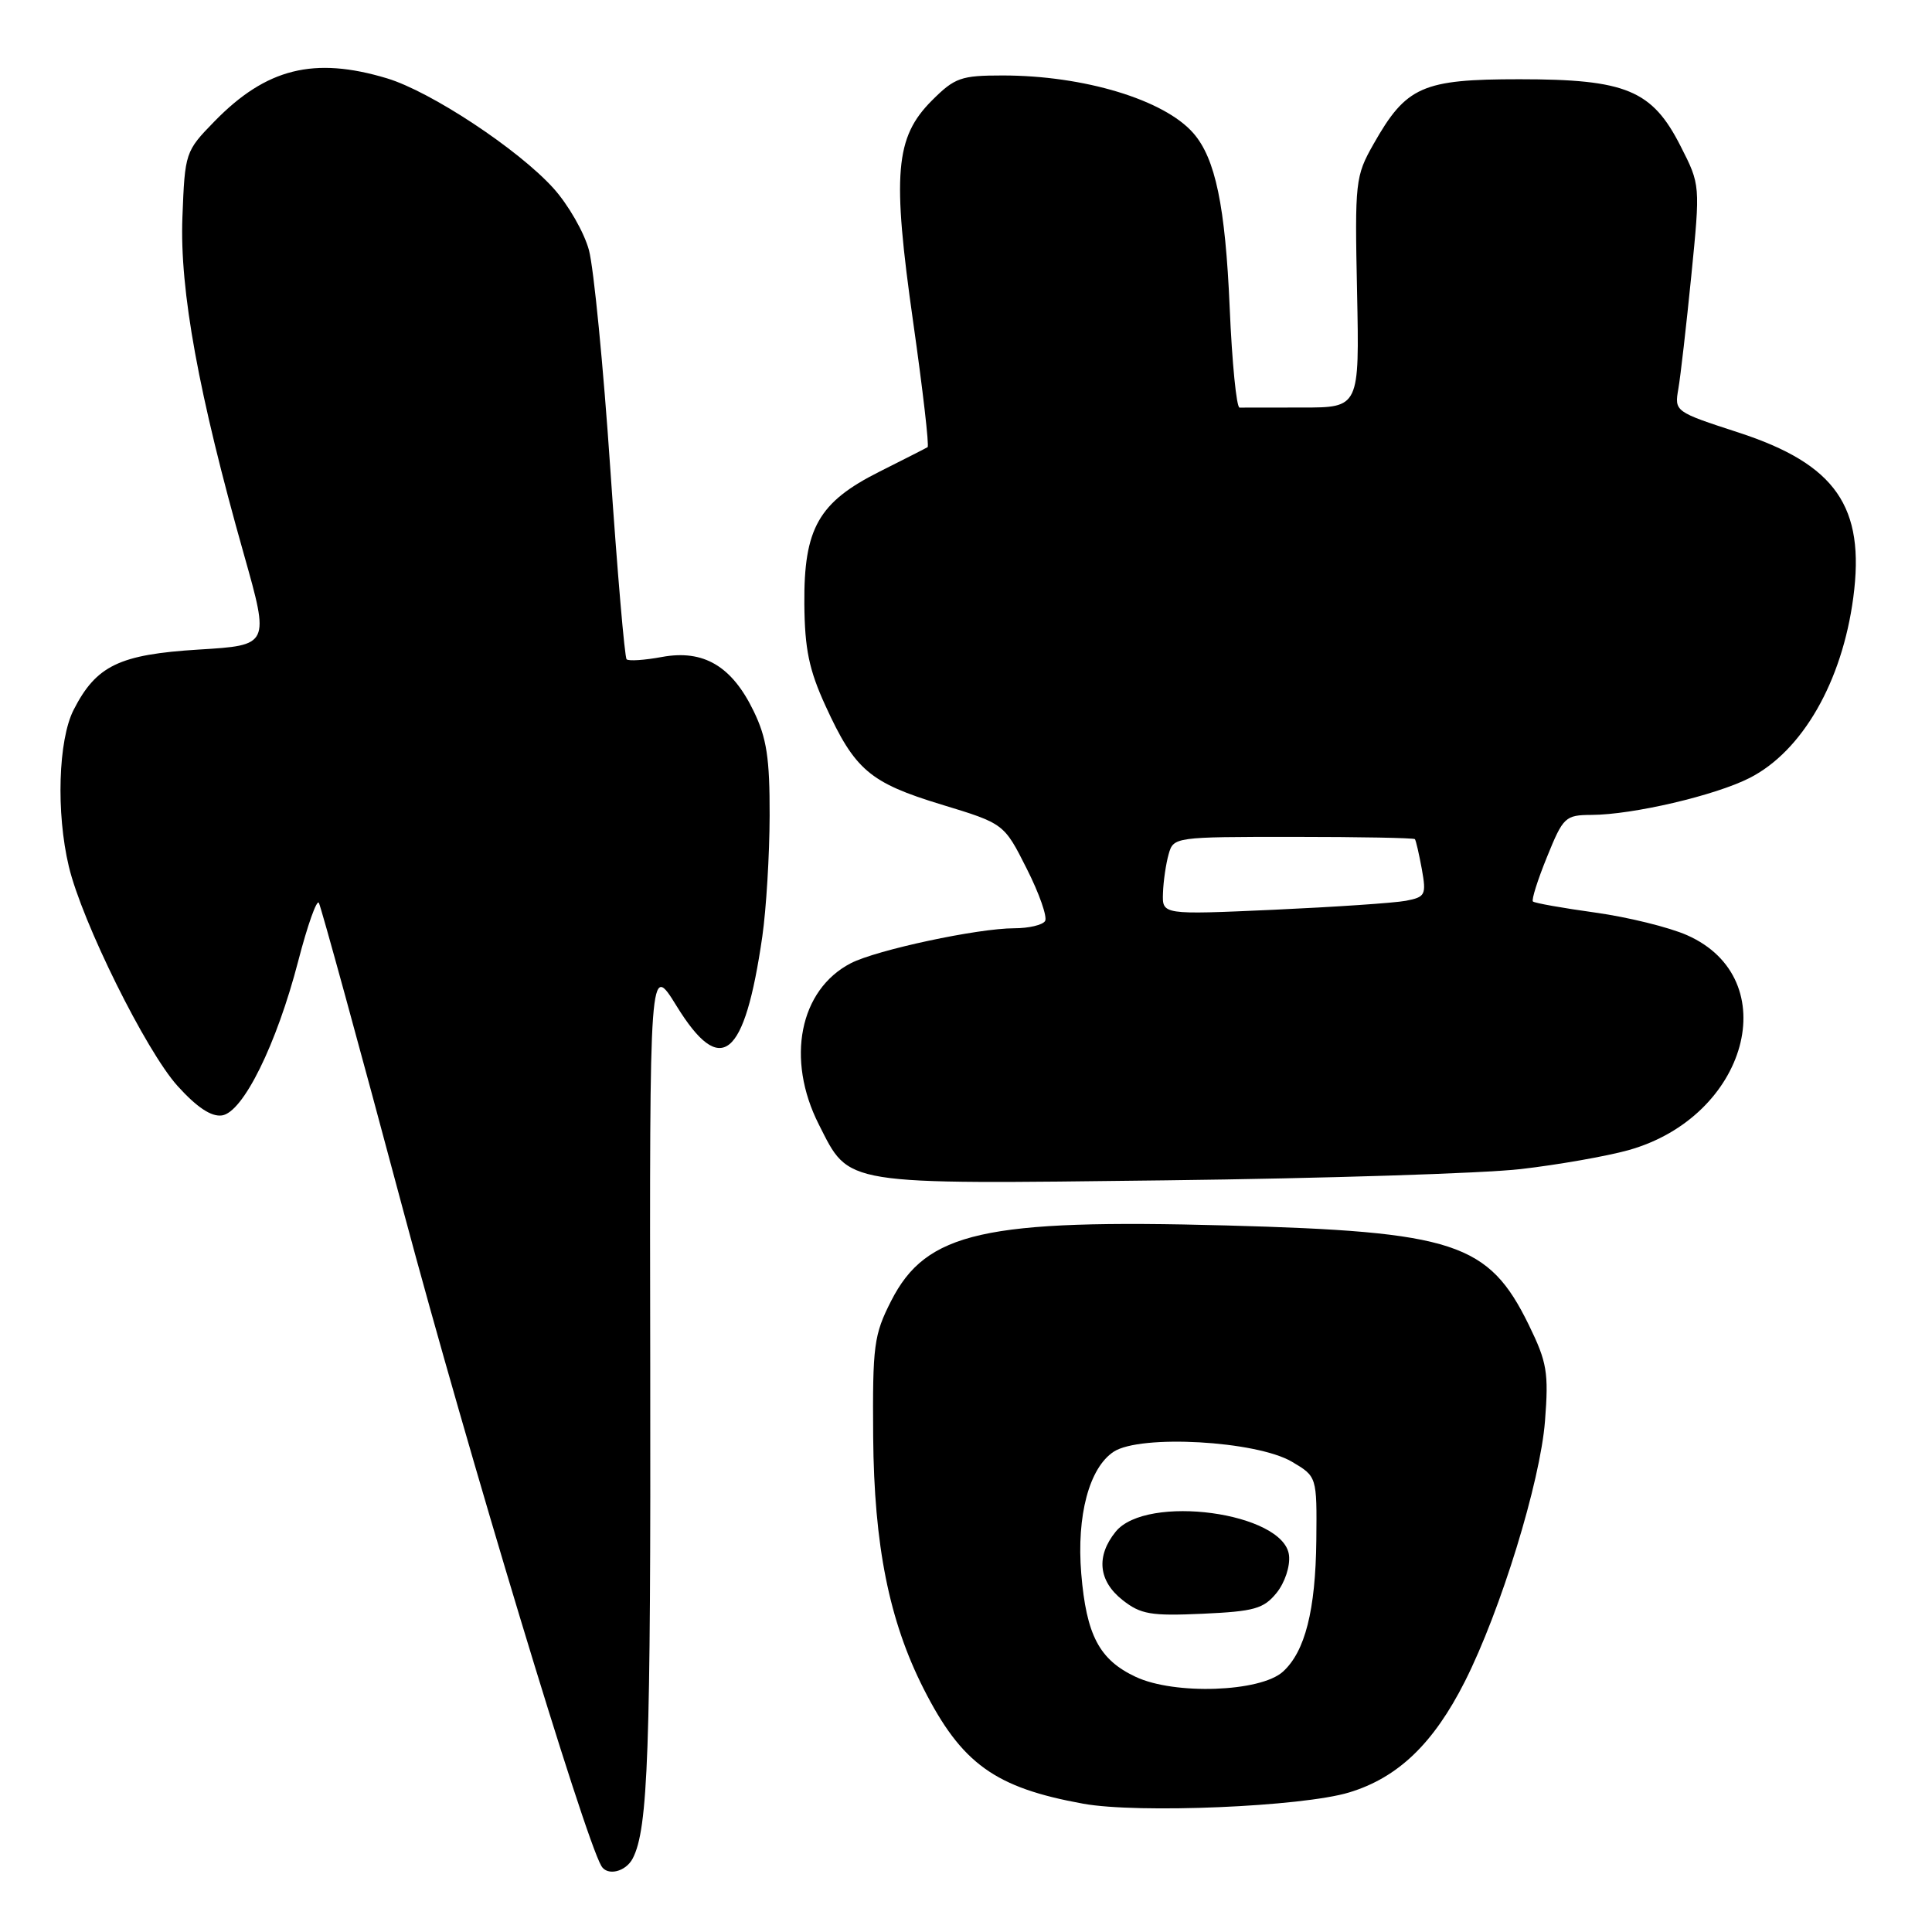 <?xml version="1.0" encoding="UTF-8" standalone="no"?>
<!DOCTYPE svg PUBLIC "-//W3C//DTD SVG 1.1//EN" "http://www.w3.org/Graphics/SVG/1.1/DTD/svg11.dtd" >
<svg xmlns="http://www.w3.org/2000/svg" xmlns:xlink="http://www.w3.org/1999/xlink" version="1.1" viewBox="0 0 256 256">
 <g >
 <path fill="currentColor"
d=" M 83.84 246.25 C 85.88 242.32 86.24 232.10 86.16 181.00 C 86.07 127.50 86.07 127.50 89.65 133.30 C 95.54 142.85 98.66 140.32 101.01 124.09 C 101.53 120.47 101.97 113.25 101.98 108.07 C 102.00 100.45 101.59 97.78 99.86 94.22 C 96.98 88.26 93.22 86.04 87.72 87.05 C 85.40 87.48 83.29 87.62 83.03 87.36 C 82.77 87.11 81.80 75.76 80.87 62.15 C 79.95 48.54 78.67 35.49 78.04 33.15 C 77.41 30.80 75.29 27.11 73.33 24.94 C 68.66 19.77 57.08 12.13 51.28 10.38 C 41.61 7.47 35.29 9.04 28.42 16.08 C 24.55 20.05 24.50 20.20 24.17 28.80 C 23.80 38.47 26.30 52.19 32.33 73.50 C 35.72 85.50 35.72 85.50 26.34 86.07 C 15.80 86.72 12.75 88.19 9.75 94.07 C 7.72 98.06 7.42 107.69 9.12 114.81 C 10.87 122.16 19.34 139.26 23.53 143.90 C 26.09 146.73 28.00 148.00 29.41 147.80 C 32.21 147.40 36.65 138.39 39.52 127.33 C 40.74 122.62 41.97 119.15 42.25 119.63 C 42.53 120.11 47.58 138.50 53.46 160.50 C 61.99 192.38 77.36 243.24 79.68 247.25 C 80.47 248.62 82.92 248.03 83.84 246.25 Z  M 178.76 237.51 C 185.24 235.55 189.94 231.04 194.10 222.81 C 198.86 213.38 204.09 196.37 204.72 188.30 C 205.22 181.86 204.99 180.51 202.58 175.57 C 197.25 164.67 192.77 163.20 162.53 162.38 C 130.41 161.51 122.73 163.24 118.08 172.38 C 115.79 176.88 115.61 178.27 115.70 190.38 C 115.82 204.79 117.81 214.74 122.38 223.76 C 127.42 233.70 131.83 236.88 143.53 239.00 C 150.79 240.32 172.53 239.40 178.76 237.51 Z  M 201.50 154.91 C 206.45 154.34 212.86 153.21 215.75 152.41 C 231.60 147.99 236.61 129.70 223.55 123.92 C 221.18 122.87 215.70 121.52 211.37 120.92 C 207.04 120.32 203.33 119.66 203.12 119.45 C 202.91 119.24 203.75 116.58 204.99 113.54 C 207.13 108.26 207.40 108.00 210.87 107.98 C 216.36 107.96 227.29 105.40 231.84 103.08 C 238.82 99.52 244.09 90.34 245.57 79.18 C 247.17 67.14 243.25 61.51 230.36 57.31 C 221.90 54.56 221.87 54.53 222.39 51.52 C 222.68 49.86 223.45 43.10 224.11 36.50 C 225.30 24.50 225.30 24.50 222.70 19.39 C 218.92 11.93 215.47 10.50 201.33 10.50 C 188.46 10.50 186.33 11.44 182.00 19.09 C 179.59 23.34 179.51 24.04 179.82 38.75 C 180.13 54.00 180.13 54.00 172.57 54.00 C 168.41 54.00 164.66 54.01 164.25 54.01 C 163.84 54.02 163.25 48.06 162.94 40.76 C 162.36 27.30 161.05 20.99 158.12 17.64 C 154.25 13.21 143.62 10.00 132.85 10.00 C 127.33 10.00 126.51 10.29 123.49 13.31 C 118.60 18.20 118.20 23.02 121.01 42.75 C 122.28 51.69 123.14 59.12 122.91 59.25 C 122.69 59.39 119.81 60.85 116.53 62.50 C 108.46 66.55 106.50 70.01 106.58 80.02 C 106.63 86.00 107.20 88.76 109.38 93.52 C 113.27 102.03 115.25 103.71 124.72 106.60 C 133.04 109.13 133.04 109.13 136.05 115.11 C 137.71 118.39 138.80 121.51 138.48 122.04 C 138.15 122.57 136.31 123.00 134.40 123.00 C 129.56 123.00 116.16 125.87 112.74 127.63 C 105.94 131.15 104.11 140.34 108.50 149.00 C 112.63 157.14 111.28 156.92 154.50 156.40 C 175.40 156.15 196.55 155.48 201.50 154.91 Z  M 150.48 222.19 C 145.66 219.93 143.95 216.67 143.27 208.50 C 142.64 200.82 144.33 194.49 147.57 192.36 C 151.10 190.05 166.47 190.91 171.19 193.69 C 174.50 195.65 174.50 195.65 174.42 204.07 C 174.32 213.37 172.93 218.85 169.99 221.51 C 167.00 224.21 155.62 224.61 150.48 222.19 Z  M 169.15 211.07 C 170.25 209.71 170.97 207.53 170.80 206.08 C 170.14 200.40 151.91 197.92 147.83 202.96 C 145.21 206.20 145.54 209.49 148.75 212.02 C 151.15 213.91 152.50 214.14 159.35 213.83 C 166.20 213.52 167.44 213.17 169.15 211.07 Z  M 154.10 118.35 C 154.15 116.78 154.49 114.46 154.85 113.19 C 155.49 110.91 155.65 110.89 171.36 110.89 C 180.08 110.89 187.34 111.03 187.48 111.19 C 187.62 111.36 188.03 113.15 188.40 115.16 C 189.01 118.59 188.87 118.86 186.28 119.36 C 184.75 119.65 176.86 120.18 168.75 120.55 C 154.00 121.21 154.00 121.21 154.10 118.35 Z "/>
</g>
</svg>
